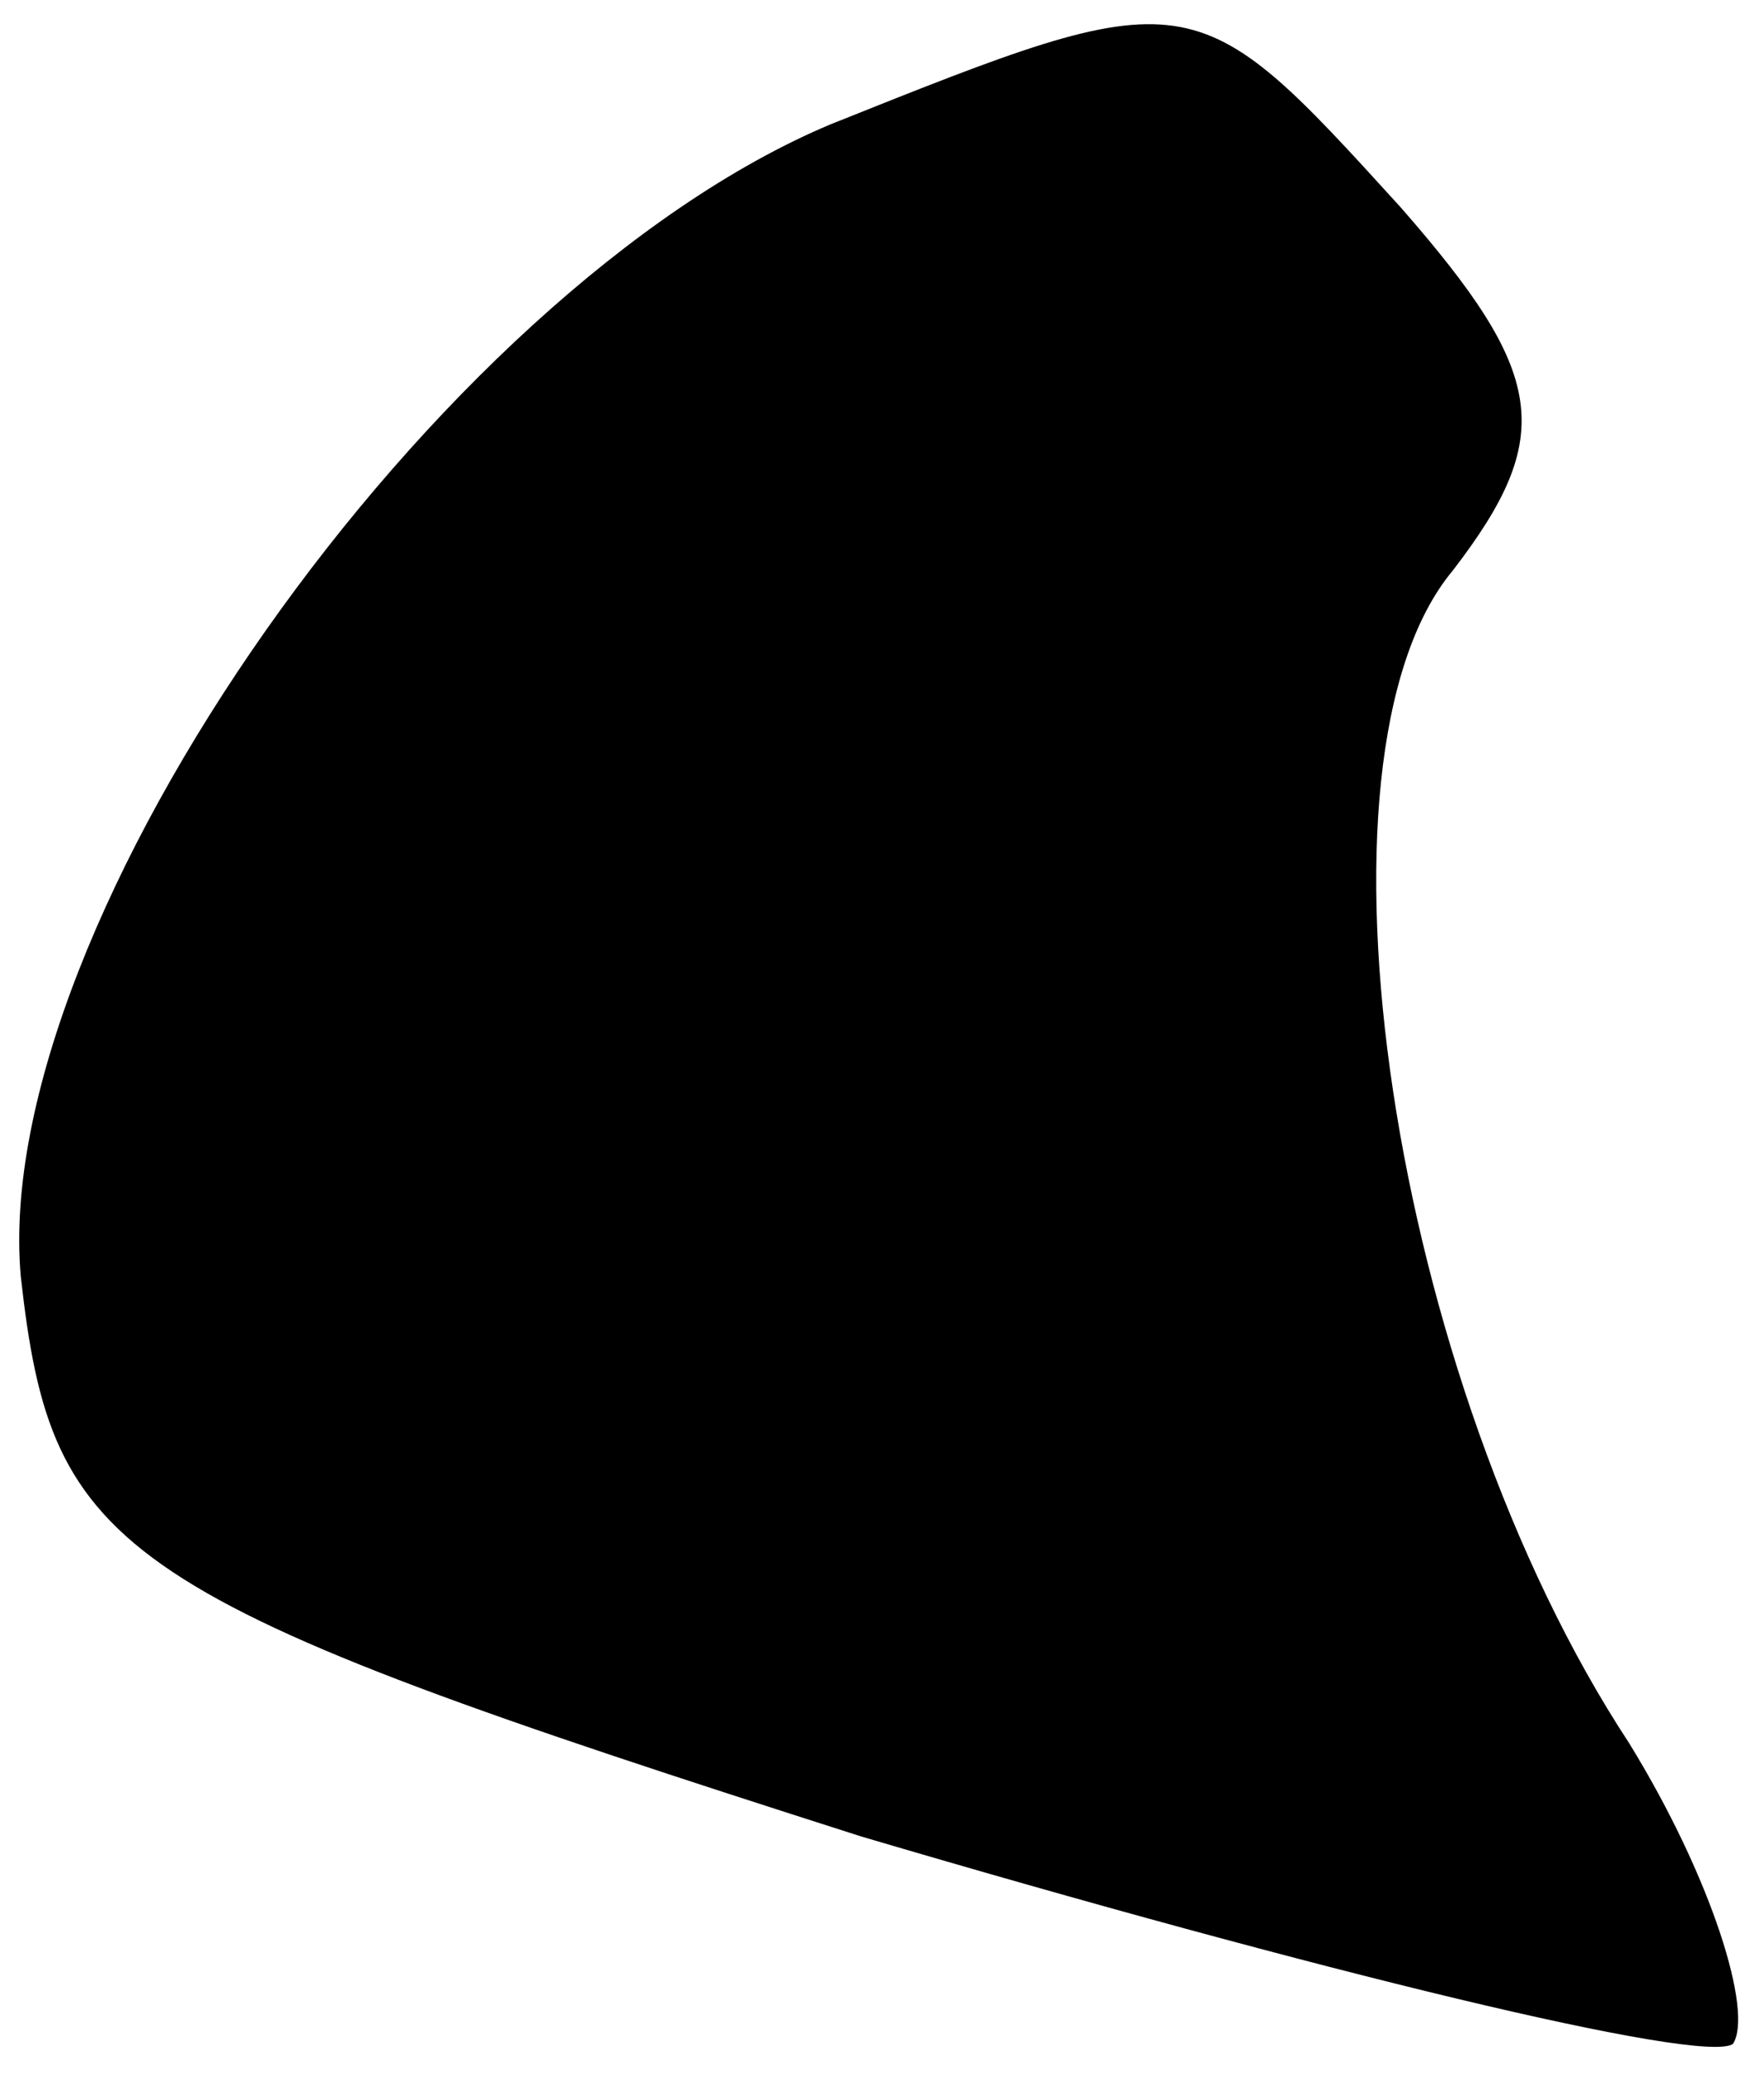 <?xml version="1.0" standalone="no"?>
<!DOCTYPE svg PUBLIC "-//W3C//DTD SVG 20010904//EN"
 "http://www.w3.org/TR/2001/REC-SVG-20010904/DTD/svg10.dtd">
<svg version="1.0" xmlns="http://www.w3.org/2000/svg"
 width="17pt" height="20pt" viewBox="0 0 17 20"
 preserveAspectRatio="xMidYMid meet">
<g transform="translate(0,20) scale(0.1,-0.1)"
fill="#000000" stroke="none">
<path fill="#000000" stroke="none" d="M80 188 c-38 -16 -81 -77 -78 -111 3
-27 9 -31 81 -54 44 -13 81 -22 84 -20 2 3 -2 16 -10 29 -23 35 -32 95 -17
113 10 13 9 19 -5 35 -20 22 -20 22 -55 8z"/>
</g>
</svg>
